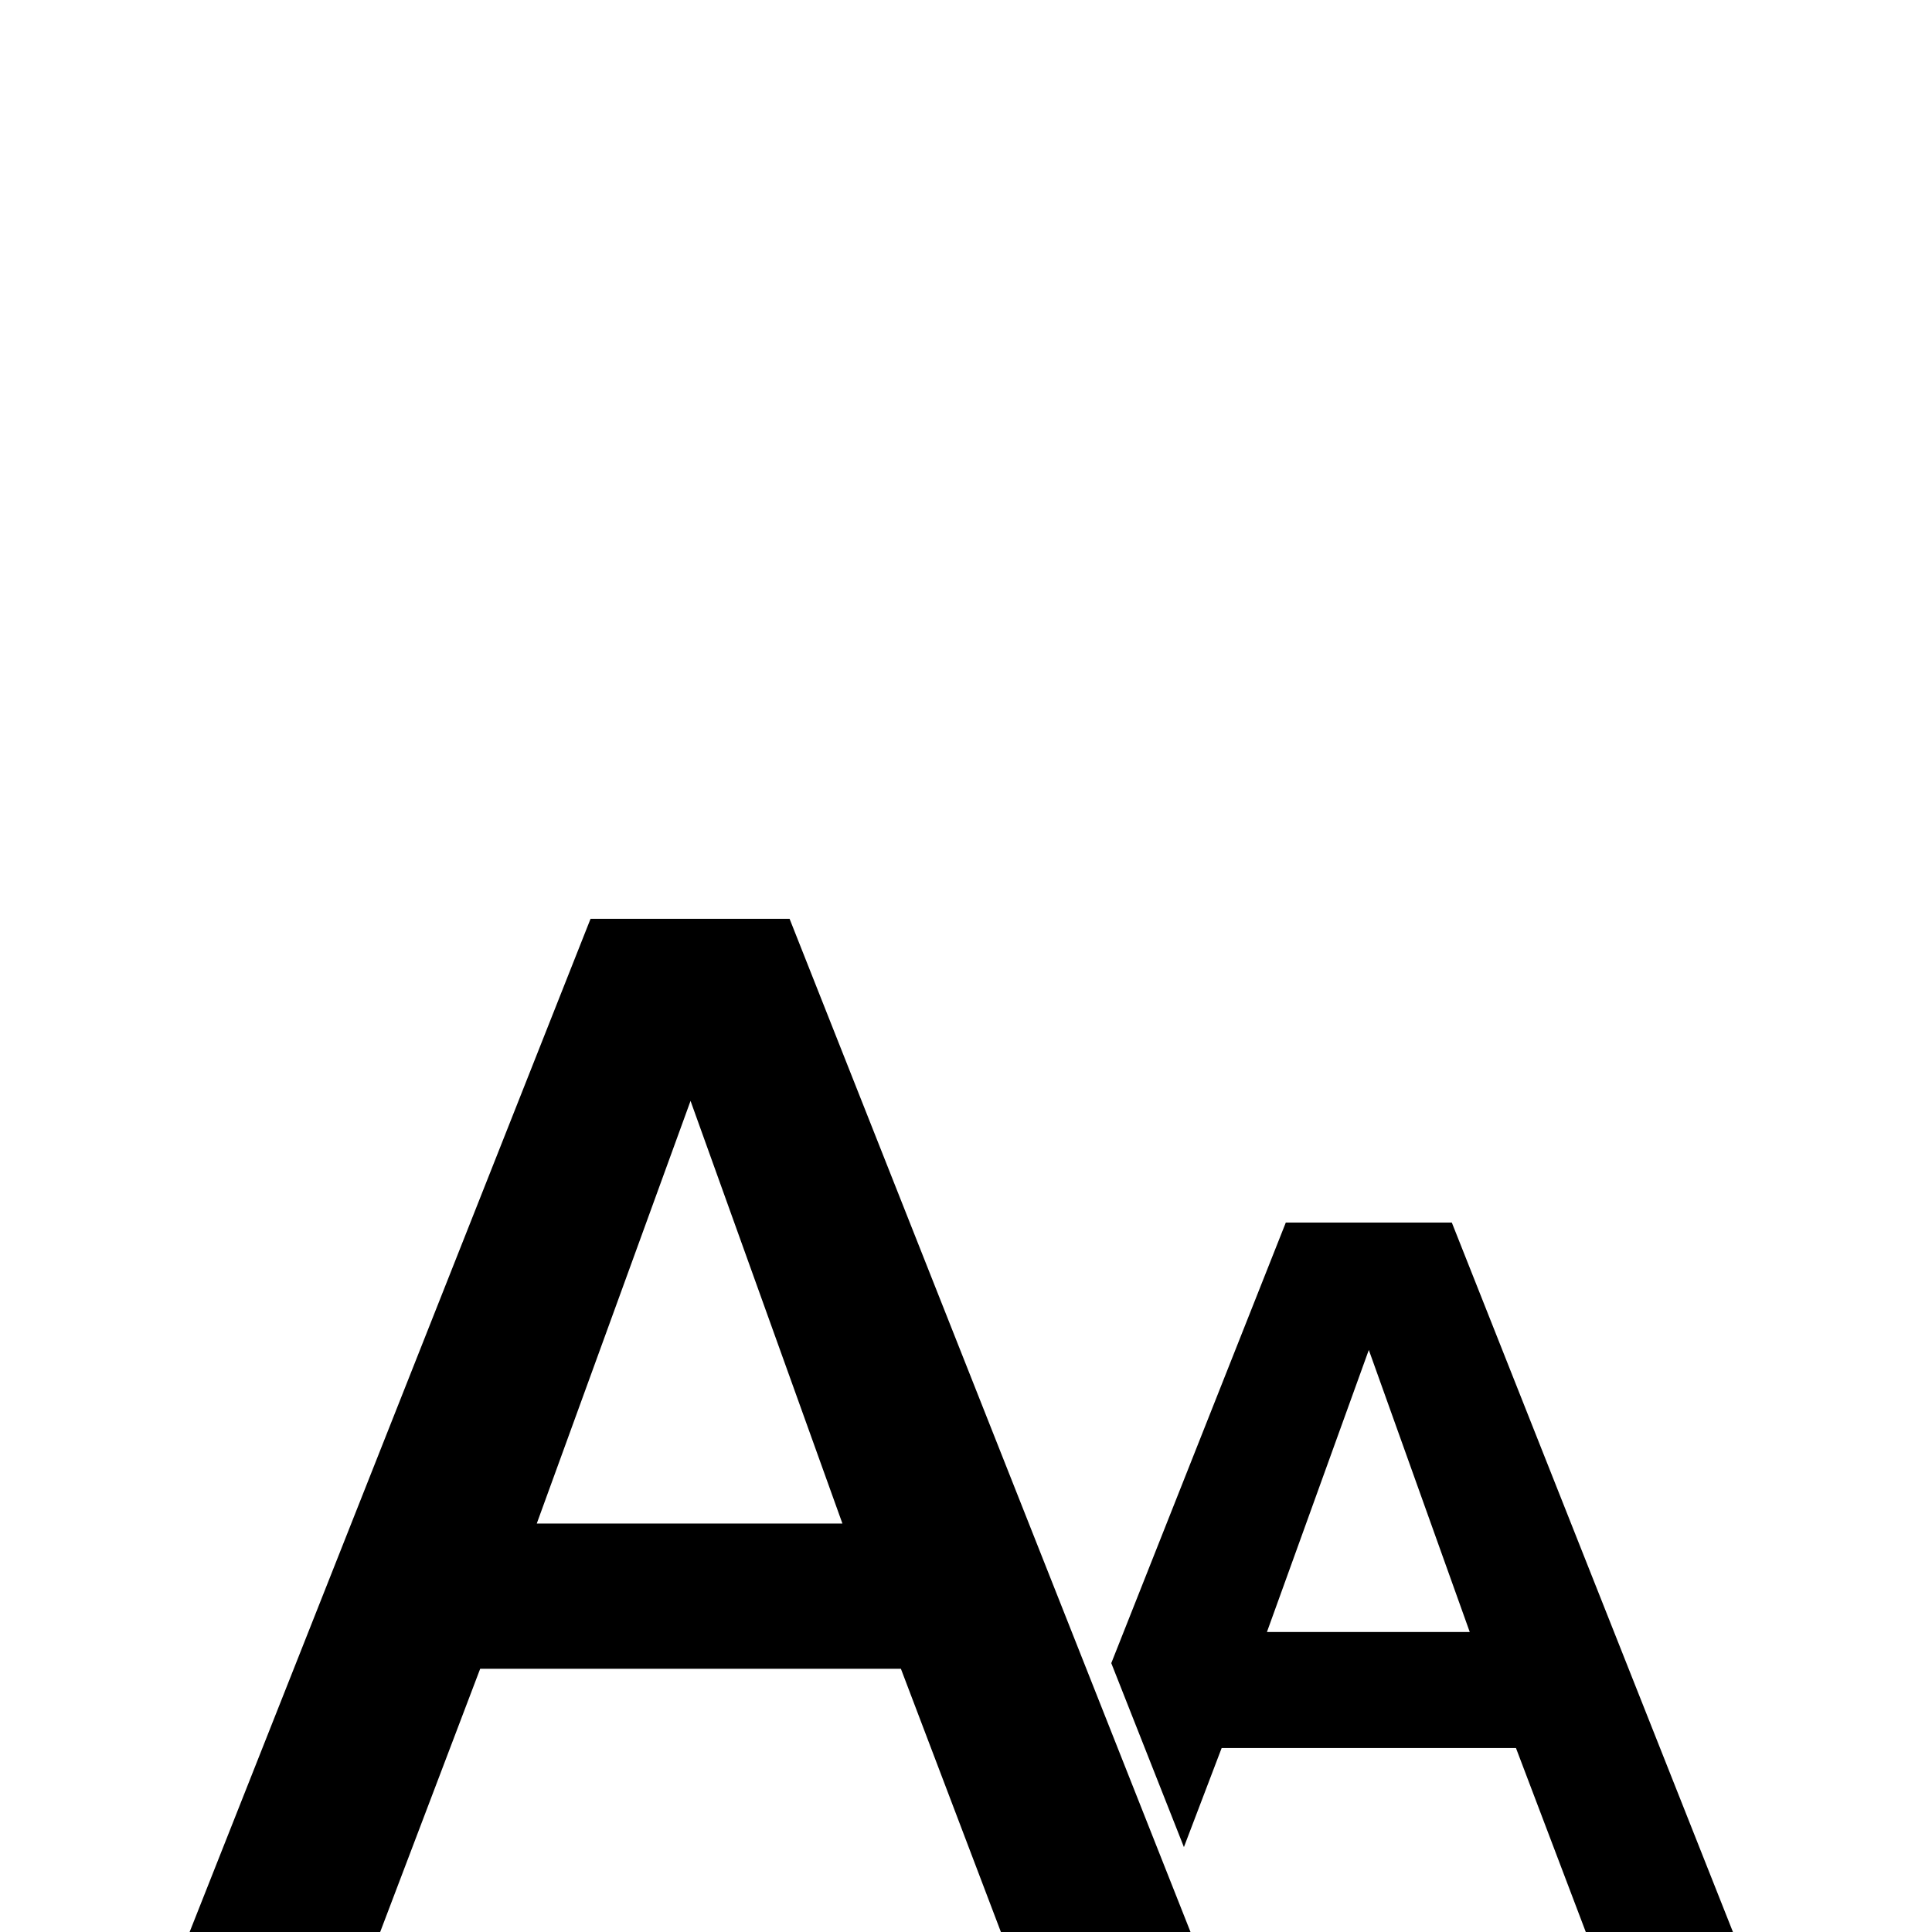 <?xml version="1.0" standalone="no"?>
<!DOCTYPE svg PUBLIC "-//W3C//DTD SVG 1.1//EN" "http://www.w3.org/Graphics/SVG/1.1/DTD/svg11.dtd" >
<svg viewBox="0 -442 2048 2048">
  <g transform="matrix(1 0 0 -1 0 1606)">
   <path fill="currentColor"
d="M1837 0h-156l-74 195h-312l-40 -105l-77 195l185 467h176zM1262 0h-201l-106 279h-446l-106 -279h-202l425 1074h211zM1558 318l-107 299l-108 -299h215zM893 433l-161 448l-163 -448h324z" />
  </g>

</svg>
